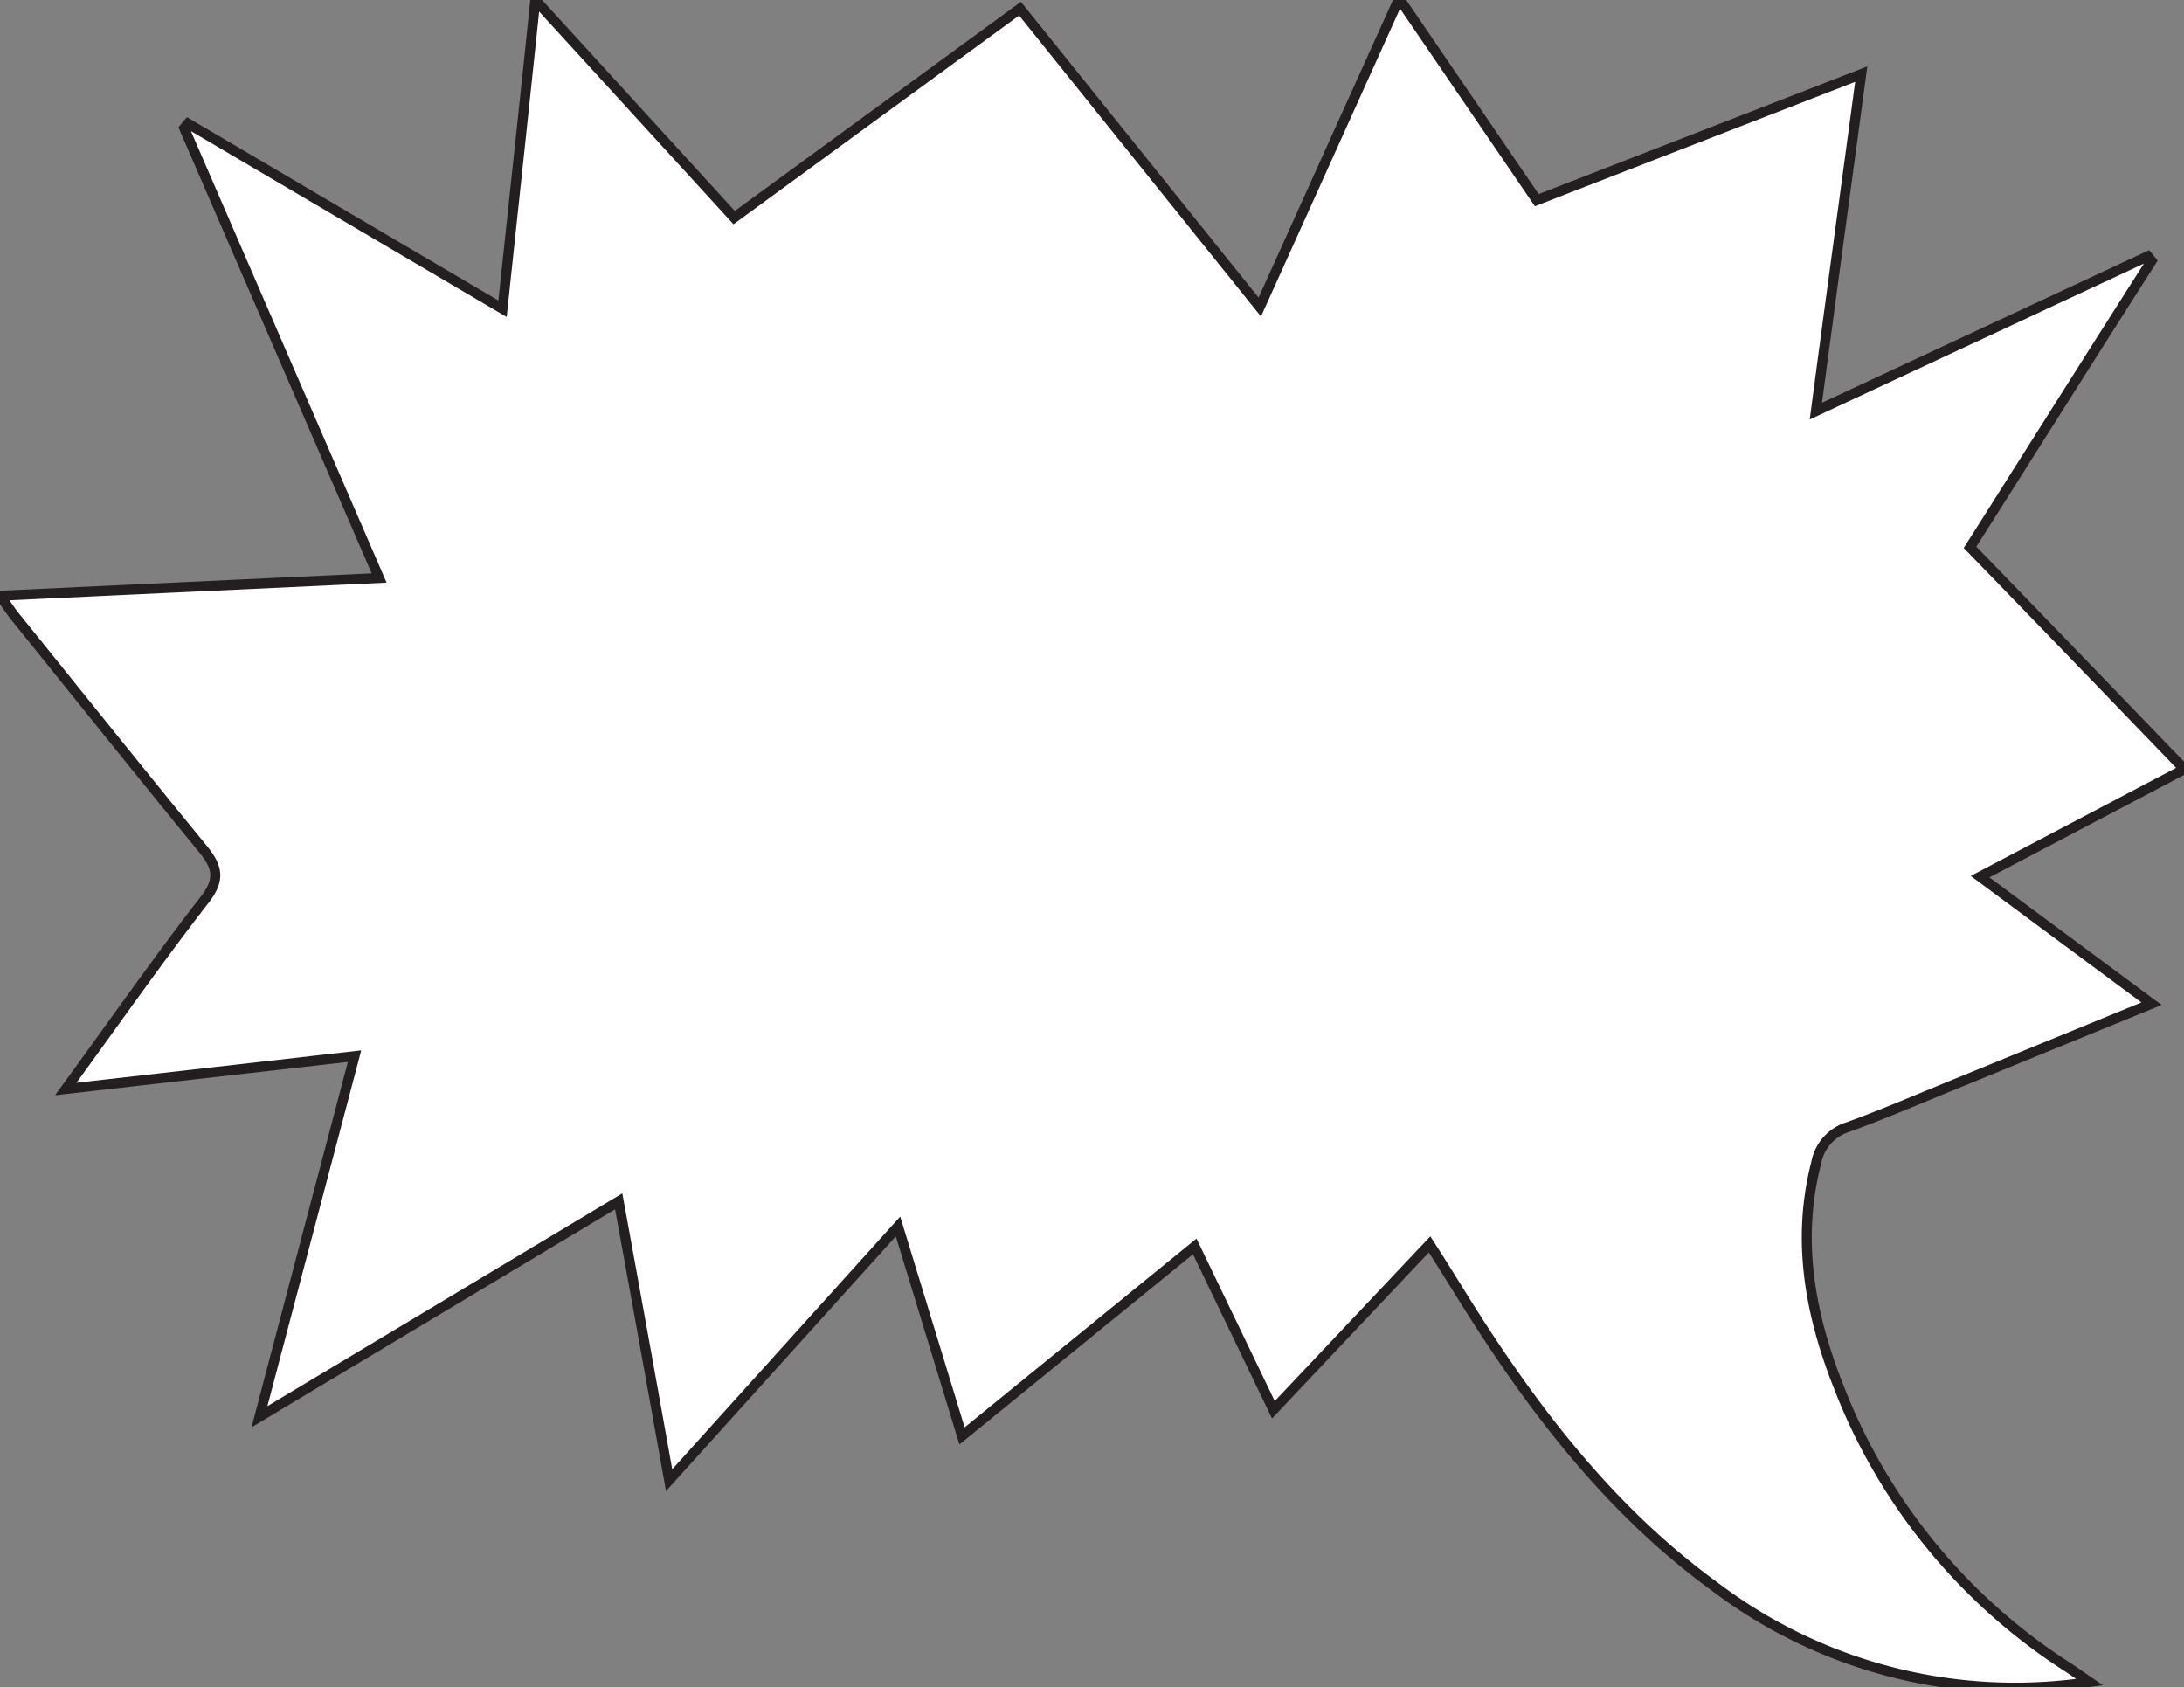 <svg id="Layer_1" data-name="Layer 1" xmlns="http://www.w3.org/2000/svg" viewBox="0 0 216.6 167.32"><rect x="0" y="0" width="216.6" height="167.32" fill="#808080" stroke="none"/><defs><style>.cls-1{fill:#fff;stroke:#231f20;stroke-miterlimit:10;stroke-width:0.99px;}</style></defs><title>speechbubbles</title><path class="cls-1" d="M207.23,166.81a49.3,49.3,0,0,1-37.11-9.42C160.33,150.28,153,141,146.56,131c-1.54-2.4-3-4.83-4.78-7.59l-15.49,16.4-7.8-16.2L95.41,142.4l-6.35-20.77-22.7,25.16c-1.68-9.37-3.28-18.25-5-27.65L25.73,140.5l9.43-35.76L6.52,108c4.88-6.69,9.18-12.86,13.79-18.79,1.6-2.06,1.22-3.3-.23-5.07C13.77,76.44,7.56,68.67,1.32,60.93,1,60.5.67,60,0,59.08l37.6-1.76C31.08,42.26,24.67,27.49,18.27,12.71l.38-.45L49.84,30.62C50.93,20.31,52,10.5,53.09,0L72.81,21.58,101.16.86l23.78,29.59L138.76-.15l13.65,20,32.18-12.5c-1.52,11.32-3,22.08-4.5,33.42L213,25.42l.38.46c-6,9.39-11.9,18.78-18,28.4,7,7.21,13.93,14.4,21.25,22L196.38,86.94l17,12.6-19.89,8.14c-3.38,1.38-6.73,2.82-10.15,4.07a4.57,4.57,0,0,0-3.21,3.55c-2,7.73-.6,15.12,2.25,22.3a57.76,57.76,0,0,0,22.67,27.72C205.6,165.68,206.13,166.06,207.23,166.81Z"/></svg>
